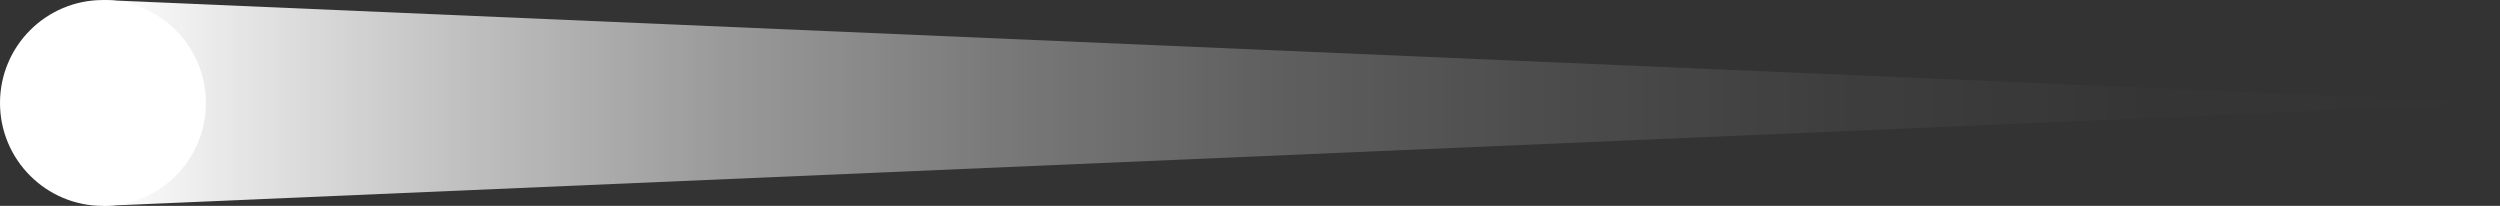 <svg xmlns="http://www.w3.org/2000/svg" xmlns:xlink="http://www.w3.org/1999/xlink" width="18.272in" height="1.505in" viewBox="0 0 1315.583 108.333"><rect x="0" y="0" width="1315.583" height="108.333" fill="#333333" stroke="none"/><defs><style>.a{fill:url(#a);}.b{fill:url(#b);}</style><radialGradient id="a" cx="54.167" cy="54.167" r="54.167" gradientUnits="userSpaceOnUse"><stop offset="0" stop-color="#fff"/><stop offset="1" stop-color="#fff"/></radialGradient><linearGradient id="b" x1="54.167" y1="54.167" x2="1315.583" y2="54.167" gradientUnits="userSpaceOnUse"><stop offset="0" stop-color="#fff"/><stop offset="0.048" stop-color="#fff" stop-opacity="0.894"/><stop offset="0.152" stop-color="#fff" stop-opacity="0.687"/><stop offset="0.26" stop-color="#fff" stop-opacity="0.503"/><stop offset="0.371" stop-color="#fff" stop-opacity="0.348"/><stop offset="0.483" stop-color="#fff" stop-opacity="0.222"/><stop offset="0.6" stop-color="#fff" stop-opacity="0.124"/><stop offset="0.721" stop-color="#fff" stop-opacity="0.055"/><stop offset="0.85" stop-color="#fff" stop-opacity="0.013"/><stop offset="1" stop-color="#fff" stop-opacity="0"/></linearGradient></defs><title>shooting-star</title><circle class="a" cx="54.167" cy="54.167" r="54.167"/><polygon class="b" points="54.167 0 1315.583 54.167 54.167 108.333 54.167 0"/></svg>